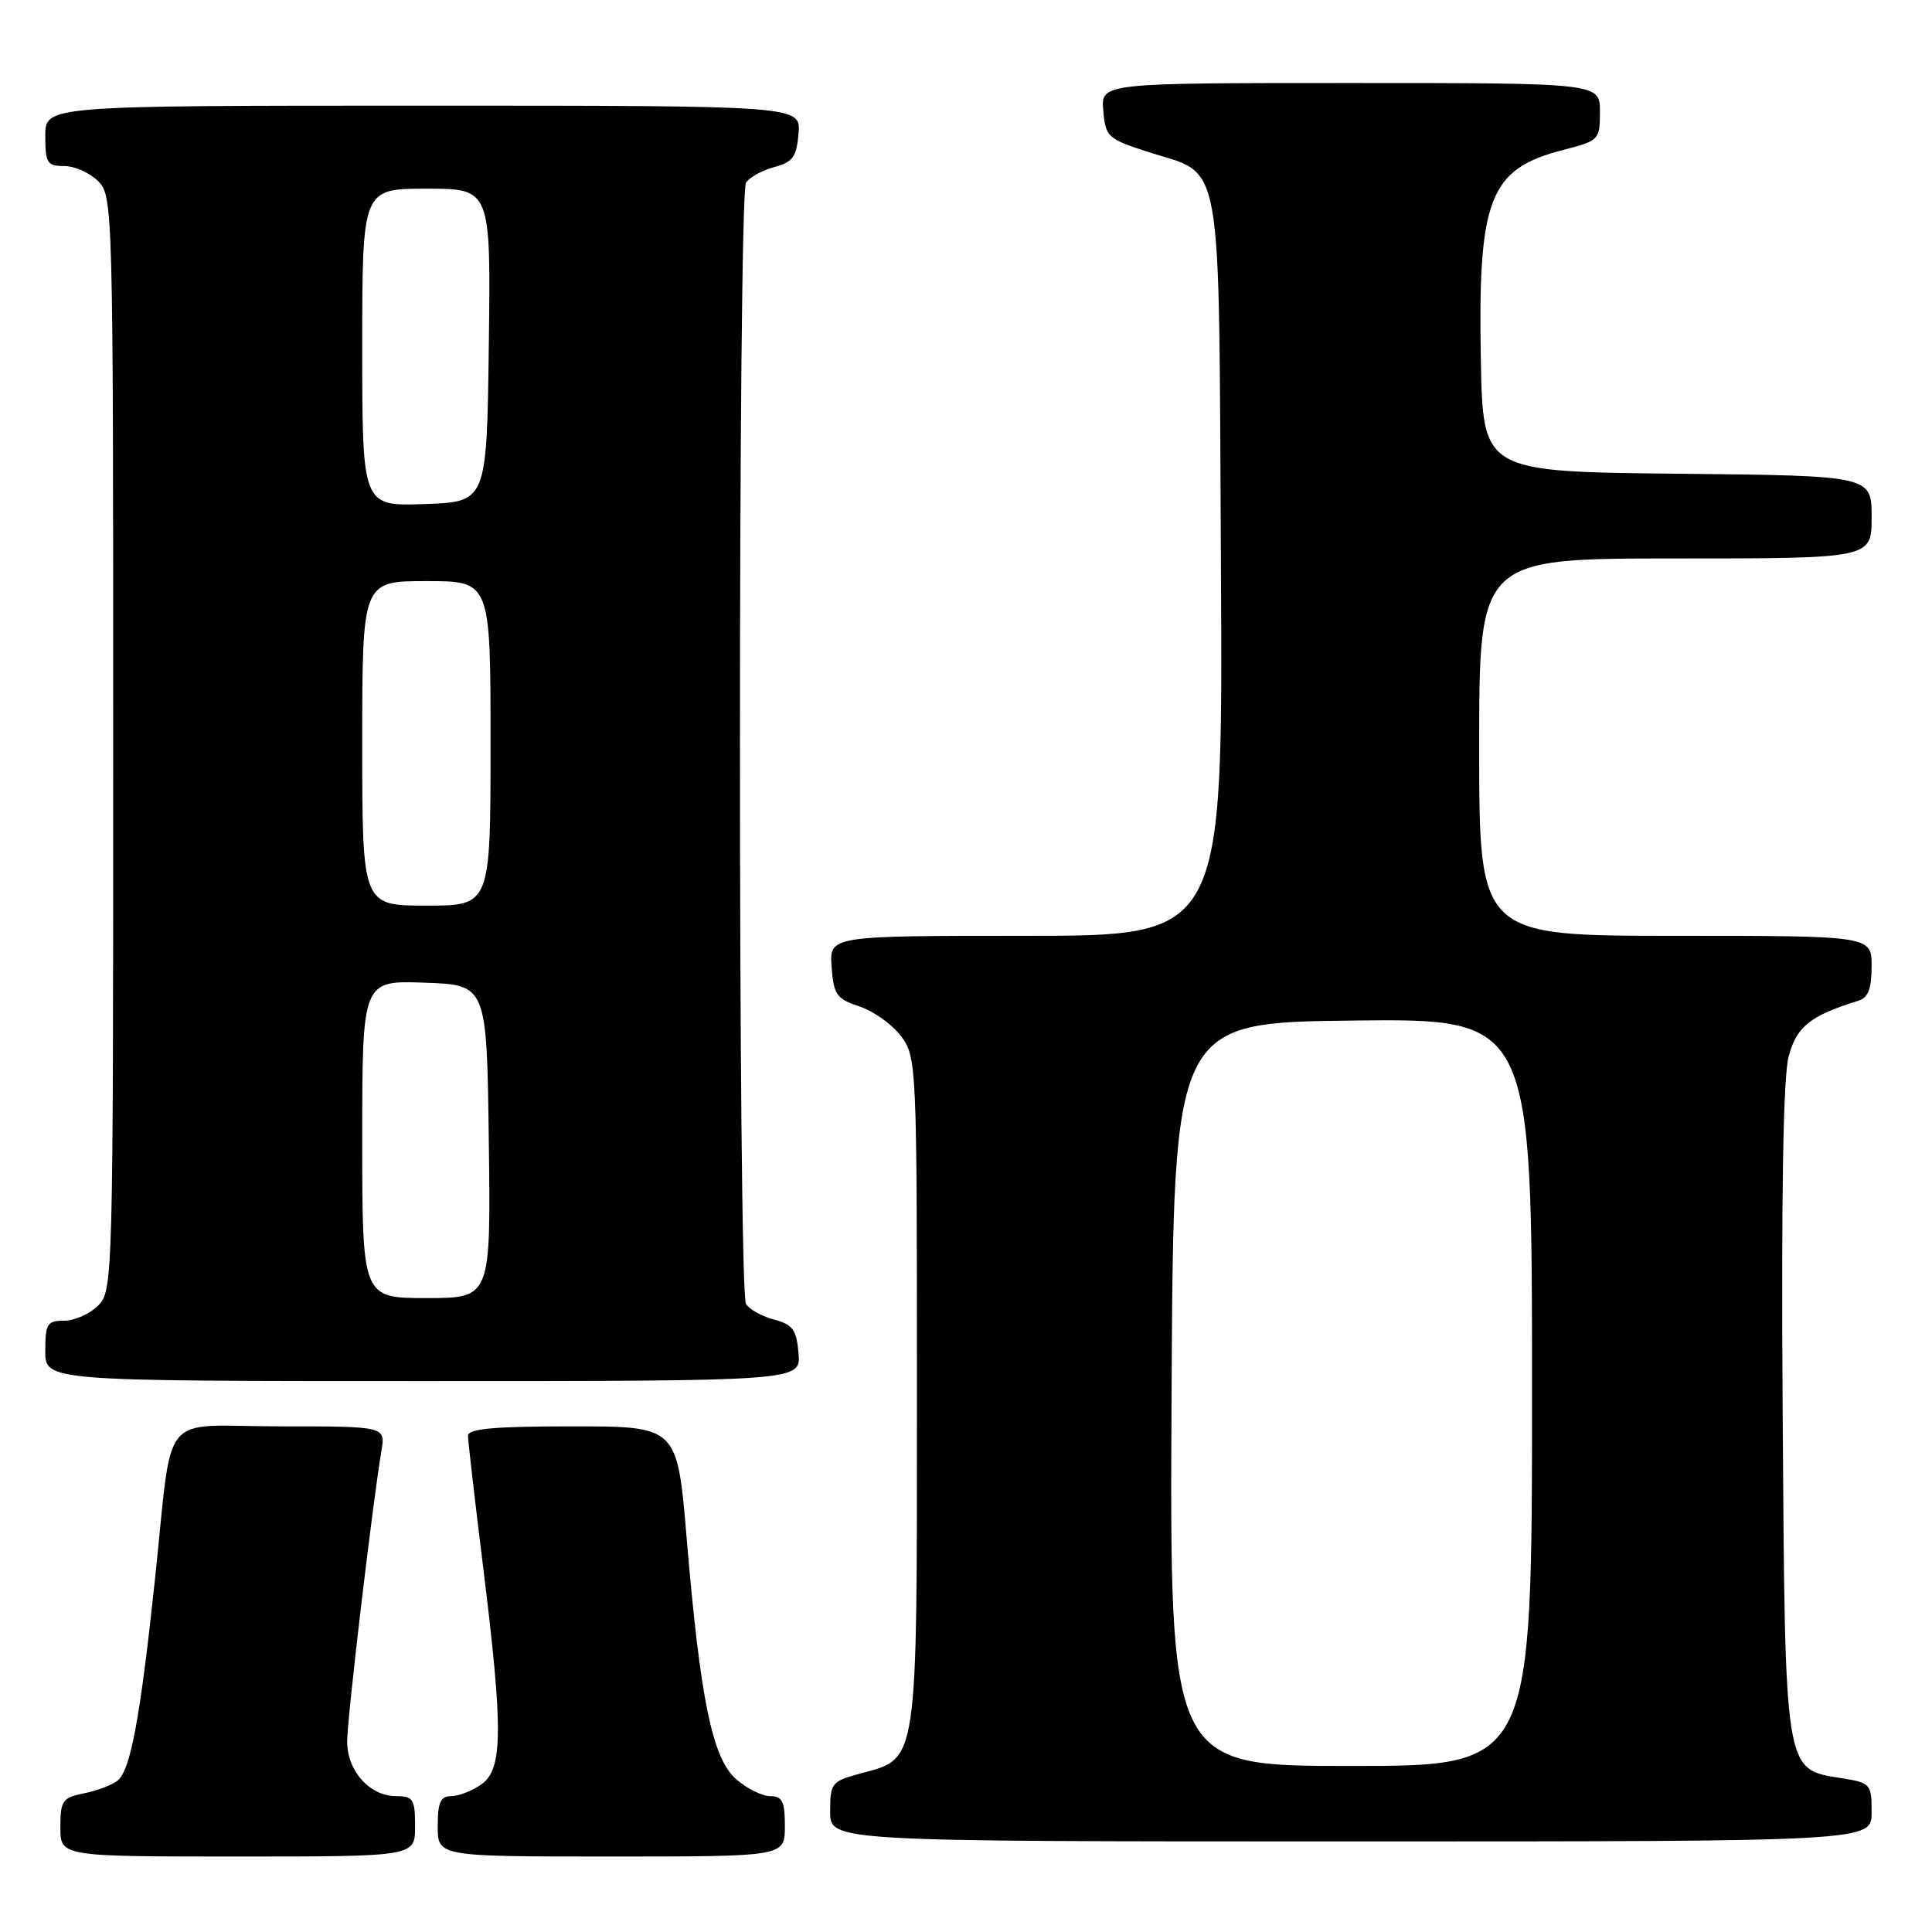 <?xml version="1.0" encoding="UTF-8" standalone="no"?>
<!DOCTYPE svg PUBLIC "-//W3C//DTD SVG 1.1//EN" "http://www.w3.org/Graphics/SVG/1.1/DTD/svg11.dtd" >
<svg xmlns="http://www.w3.org/2000/svg" xmlns:xlink="http://www.w3.org/1999/xlink" version="1.1" viewBox="0 0 256 256">
 <g >
 <path fill="currentColor"
d=" M 55.00 242.00 C 55.00 238.40 54.75 238.00 52.50 238.00 C 48.99 238.00 46.00 234.66 46.00 230.75 C 46.00 227.69 49.35 199.35 50.54 192.25 C 51.09 189.00 51.09 189.00 37.12 189.00 C 20.81 189.00 22.99 186.31 20.51 209.50 C 18.57 227.70 17.30 234.50 15.60 235.92 C 14.89 236.51 12.89 237.27 11.15 237.62 C 8.27 238.20 8.00 238.58 8.00 242.12 C 8.00 246.00 8.00 246.00 31.50 246.00 C 55.00 246.00 55.00 246.00 55.00 242.00 Z  M 104.00 242.00 C 104.00 238.70 103.66 238.00 102.06 238.00 C 100.99 238.00 98.95 236.99 97.54 235.75 C 94.38 232.99 92.78 225.16 90.98 203.75 C 89.74 189.00 89.74 189.00 75.87 189.00 C 65.44 189.00 62.00 189.31 62.01 190.25 C 62.02 190.94 62.91 198.70 64.00 207.50 C 66.69 229.21 66.65 234.43 63.78 236.44 C 62.56 237.30 60.76 238.00 59.78 238.00 C 58.37 238.00 58.00 238.83 58.00 242.00 C 58.00 246.00 58.00 246.00 81.00 246.00 C 104.00 246.00 104.00 246.00 104.00 242.00 Z  M 248.00 240.13 C 248.00 236.39 247.87 236.23 244.02 235.62 C 236.39 234.40 236.54 235.34 236.21 186.80 C 236.02 158.18 236.28 142.67 237.01 139.97 C 238.07 136.01 239.87 134.58 246.25 132.60 C 247.54 132.21 248.00 131.00 248.00 128.03 C 248.00 124.00 248.00 124.00 222.00 124.00 C 196.00 124.00 196.00 124.00 196.00 99.00 C 196.00 74.00 196.00 74.00 222.00 74.00 C 248.00 74.00 248.00 74.00 248.00 68.52 C 248.00 63.03 248.00 63.03 222.25 62.77 C 196.50 62.50 196.50 62.50 196.22 47.71 C 195.82 26.28 197.35 22.38 207.12 19.87 C 211.89 18.65 212.00 18.53 212.00 14.81 C 212.00 11.00 212.00 11.00 178.94 11.00 C 145.88 11.00 145.88 11.00 146.19 14.65 C 146.48 18.11 146.79 18.40 151.87 20.05 C 162.26 23.43 161.46 18.98 161.78 75.03 C 162.05 124.00 162.05 124.00 135.97 124.00 C 109.89 124.00 109.89 124.00 110.19 128.12 C 110.47 131.83 110.85 132.36 113.91 133.37 C 115.78 133.99 118.25 135.77 119.41 137.32 C 121.46 140.09 121.50 141.05 121.50 184.37 C 121.50 234.31 121.70 232.93 114.00 235.00 C 110.19 236.03 110.00 236.26 110.00 240.04 C 110.00 244.00 110.00 244.00 179.00 244.00 C 248.00 244.00 248.00 244.00 248.00 240.13 Z  M 105.81 179.32 C 105.55 176.20 105.05 175.51 102.59 174.86 C 100.98 174.43 99.30 173.50 98.85 172.79 C 97.78 171.10 97.78 25.90 98.85 24.21 C 99.30 23.50 100.98 22.57 102.59 22.14 C 105.05 21.49 105.55 20.80 105.81 17.68 C 106.12 14.00 106.12 14.00 56.06 14.00 C 6.00 14.00 6.00 14.00 6.00 18.00 C 6.00 21.60 6.25 22.00 8.50 22.00 C 9.88 22.00 11.90 22.90 13.00 24.00 C 14.96 25.96 15.00 27.33 15.00 98.50 C 15.00 169.67 14.96 171.04 13.00 173.00 C 11.90 174.10 9.88 175.00 8.50 175.00 C 6.25 175.00 6.00 175.40 6.00 179.00 C 6.00 183.00 6.00 183.00 56.06 183.00 C 106.12 183.00 106.12 183.00 105.81 179.32 Z  M 155.24 184.75 C 155.50 135.50 155.50 135.50 179.25 135.23 C 203.00 134.96 203.00 134.96 203.00 184.48 C 203.00 234.00 203.00 234.00 178.99 234.00 C 154.98 234.00 154.98 234.00 155.24 184.75 Z  M 48.00 150.96 C 48.00 129.92 48.00 129.92 56.25 130.21 C 64.50 130.50 64.50 130.50 64.77 151.25 C 65.04 172.00 65.04 172.00 56.52 172.00 C 48.00 172.00 48.00 172.00 48.00 150.96 Z  M 48.00 98.50 C 48.00 77.00 48.00 77.00 56.50 77.00 C 65.00 77.00 65.00 77.00 65.00 98.50 C 65.00 120.00 65.00 120.00 56.50 120.00 C 48.00 120.00 48.00 120.00 48.00 98.50 Z  M 48.00 46.04 C 48.00 25.00 48.00 25.00 56.52 25.00 C 65.04 25.00 65.04 25.00 64.77 45.75 C 64.50 66.50 64.50 66.50 56.25 66.79 C 48.00 67.08 48.00 67.08 48.00 46.04 Z "/>
</g>
</svg>